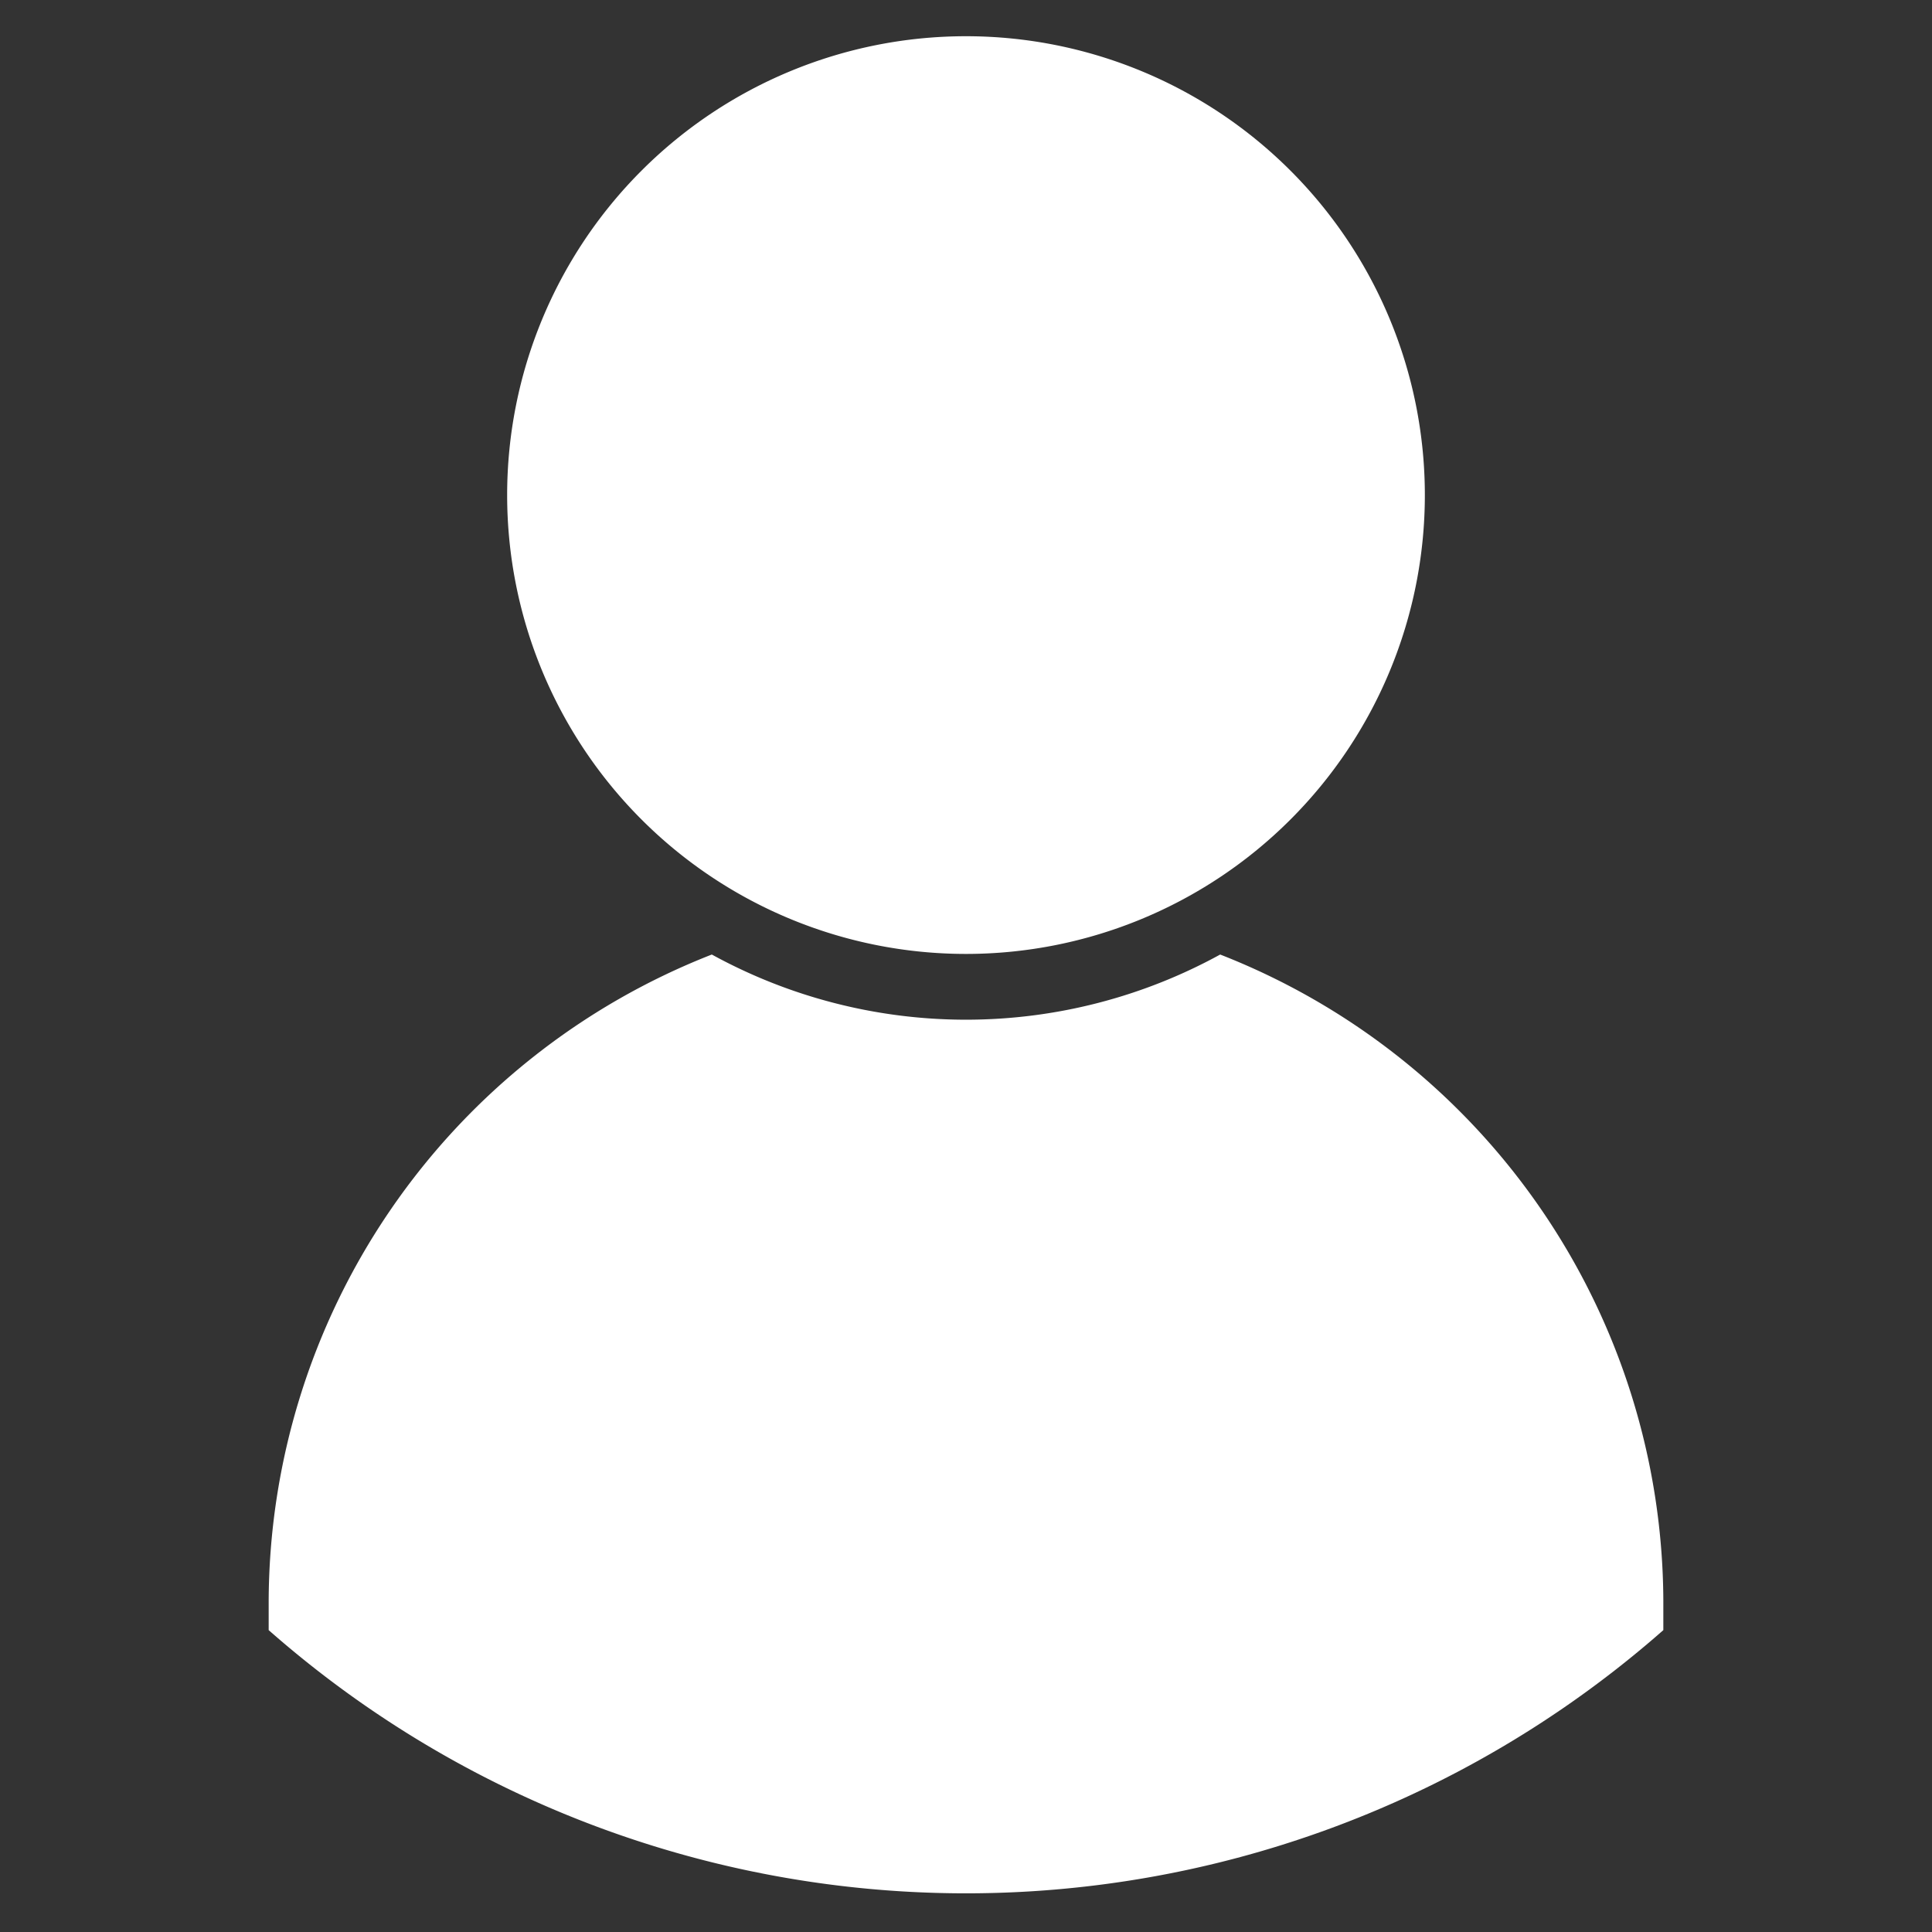 <svg id="Layer_1" data-name="Layer 1" xmlns="http://www.w3.org/2000/svg" viewBox="0 0 32 32"><rect x="0" y="0" width="32" height="32" fill="#333333" stroke="none"/><defs><style>.cls-1{fill:#fff;}</style></defs><path class="cls-1" d="M20.21,15.81a8.75,8.75,0,0,1-8.42,0A11.54,11.54,0,0,0,4.45,26.55V27a17.48,17.48,0,0,0,23.1,0v-.49A11.54,11.54,0,0,0,20.21,15.81ZM16,.6a7.6,7.6,0,1,0,7.6,7.6A7.6,7.6,0,0,0,16,.6Z"/></svg>